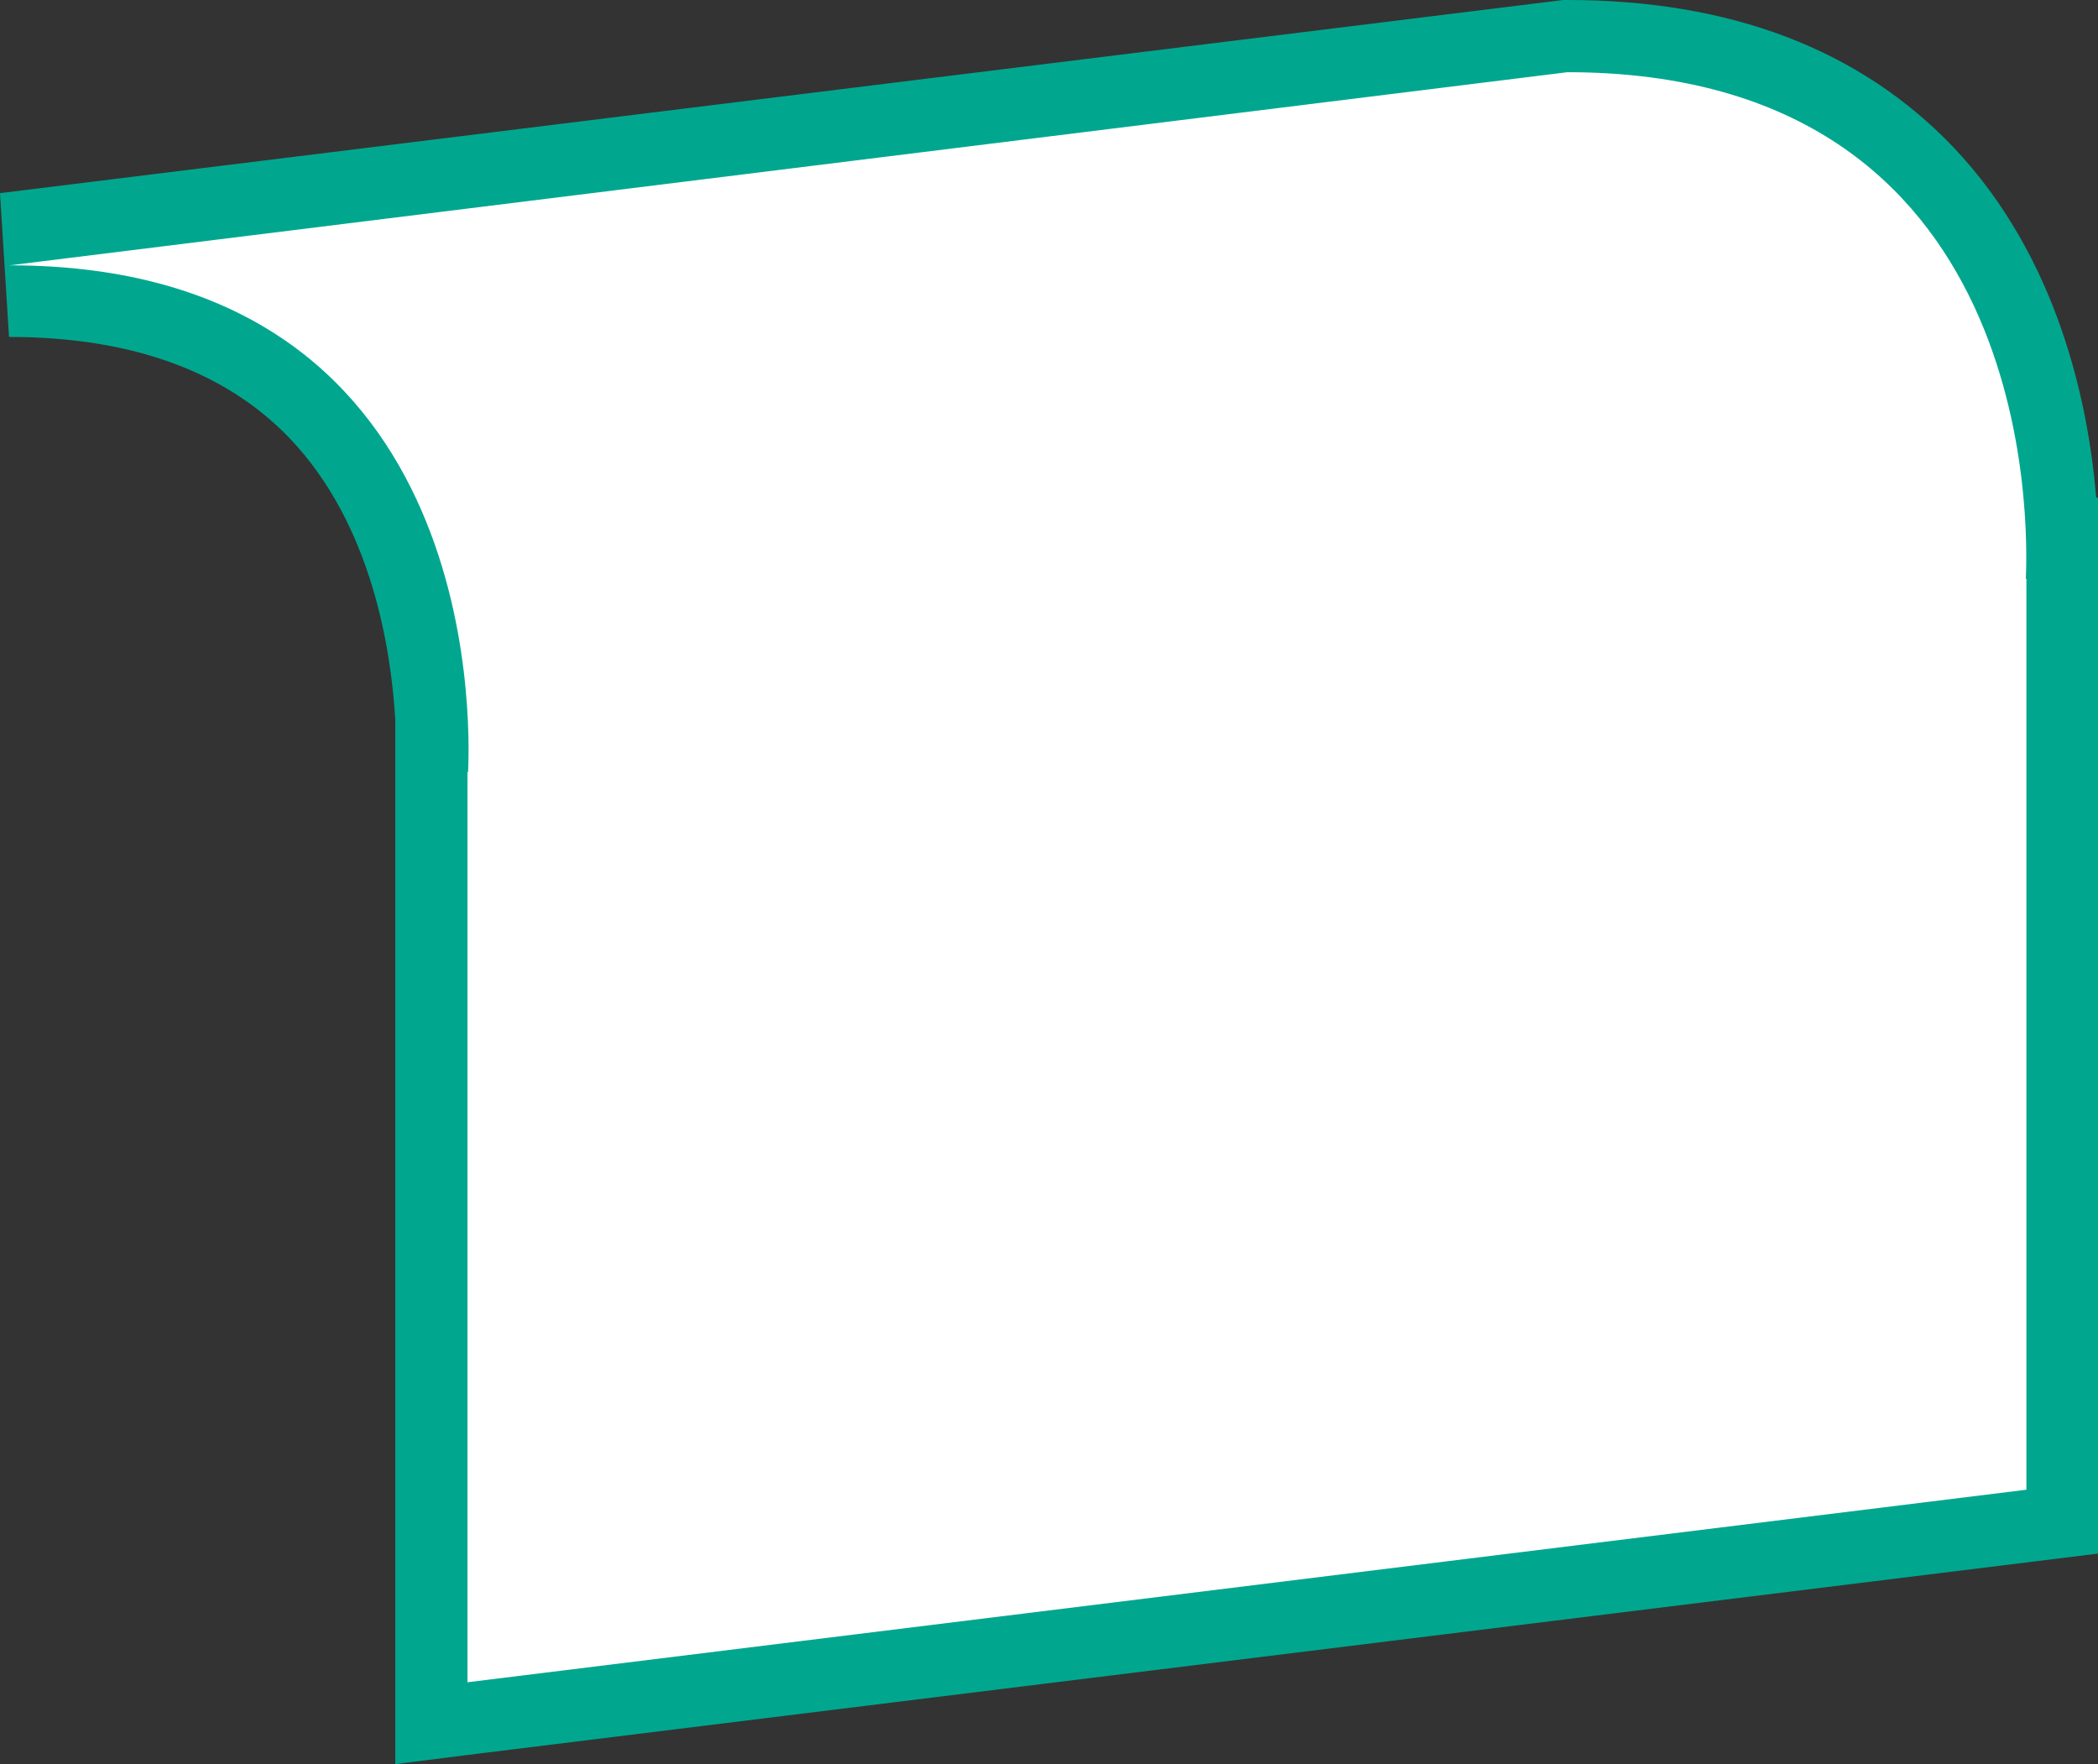 <svg xmlns="http://www.w3.org/2000/svg" width="348.7" height="293.2" viewBox="0 0 348.7 293.2"><rect x="0" y="0" width="348.7" height="293.2" fill="#333333" stroke="none"/><path fill="#FFF" d="M71.6 123h.1c-.2-11-2.6-36.6-19.2-54.1C40.6 56.4 23.5 50 1.5 50L.8 38 260.1 6h.4c25.4 0 45.5 7.6 59.7 22.6 21.7 22.8 22.8 55.6 22.5 66V253L71.6 286.4V123z"/><path fill="#00A78E" d="M260.5 12c78.2 0 76.6 75.5 76.2 84.2h.1v151.4l-259.1 32V128.3h.1c.4-8.8 2-84.2-76.2-84.2L260.5 12m0-12h-.7l-.8.1-259 32L1.5 56c20.3 0 36 5.7 46.7 16.9 13.7 14.4 16.8 35.2 17.5 46.7v173.6l13.5-1.7 259.1-32 10.5-1.3V82.7h-.4c-1.3-15.6-6.3-39.9-23.8-58.3C309.1 8.2 287.6 0 260.5 0z"/></svg>